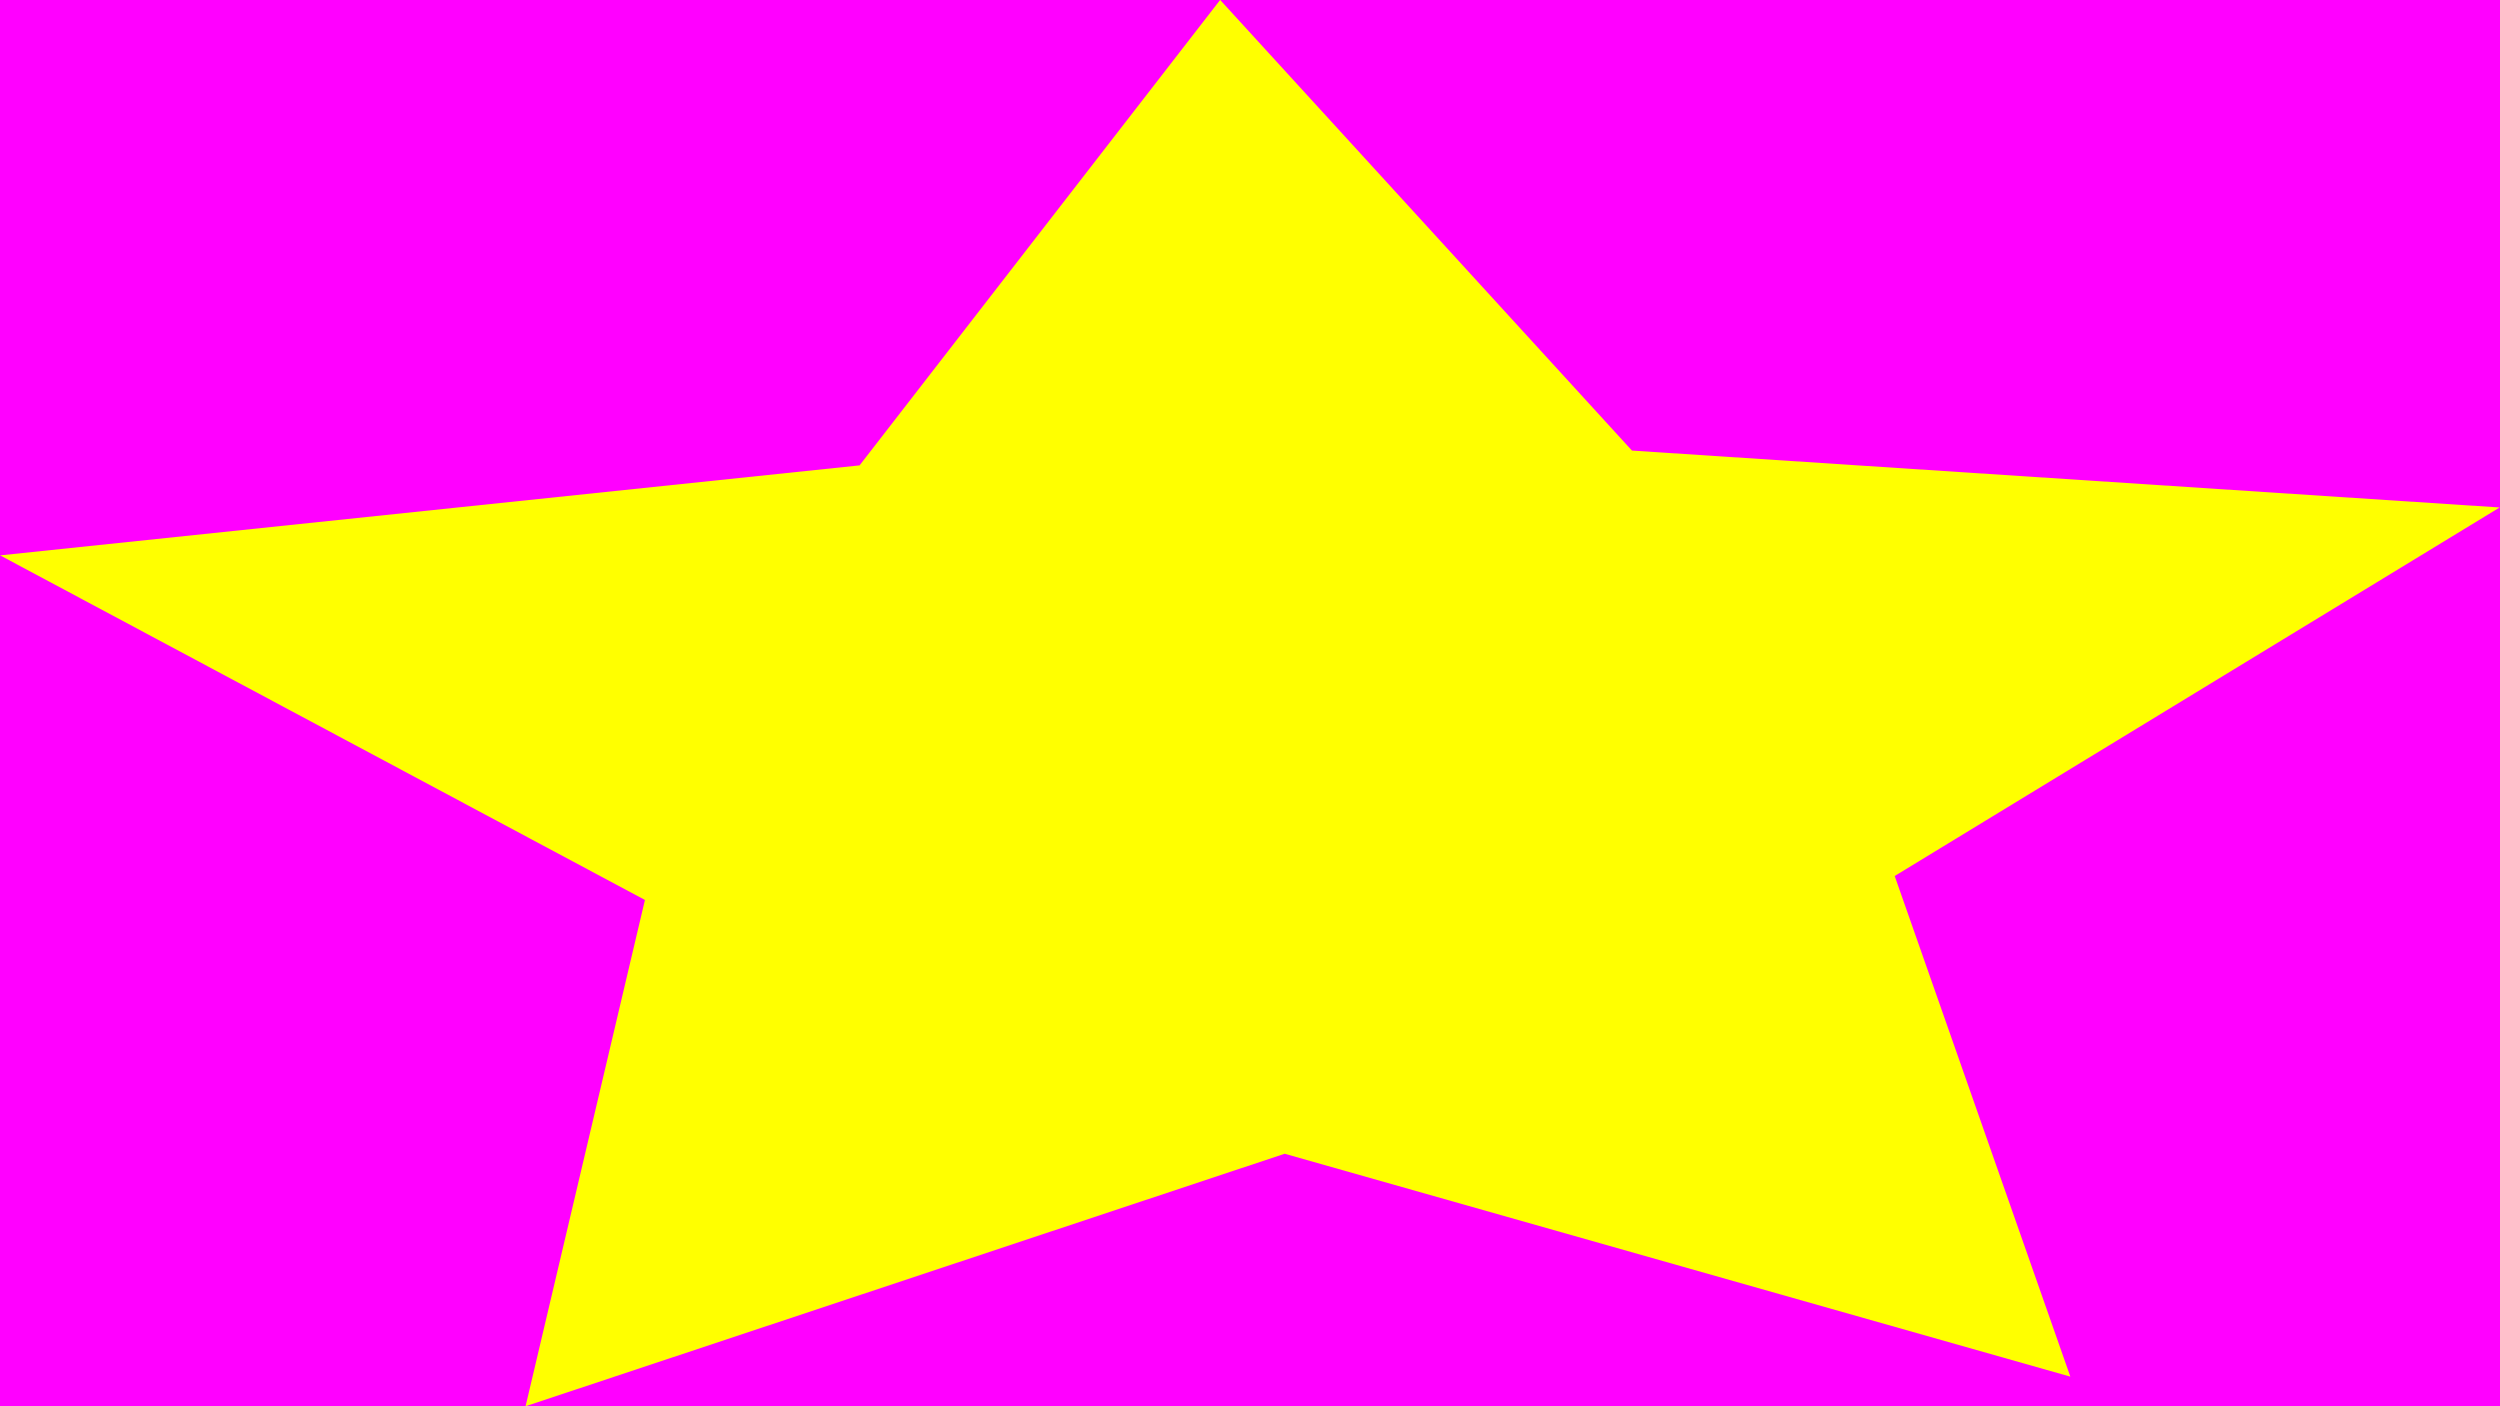 <?xml version="1.0" encoding="UTF-8" standalone="no"?>
<!-- Created with Inkscape (http://www.inkscape.org/) -->

<svg
   width="508mm"
   height="285.75mm"
   viewBox="0 0 508 285.75"
   version="1.1"
   id="svg1"
   xmlns="http://www.w3.org/2000/svg"
   xmlns:svg="http://www.w3.org/2000/svg">
  <defs
     id="defs1" />
  <g
     id="layer1">
    <g
       id="g1">
      <rect
         style="fill:#ff00ff;stroke-width:0.229;stroke-linecap:round;stroke-linejoin:round"
         id="rect1"
         width="508"
         height="285.75"
         x="0"
         y="-7.1054274e-15" />
      <path
         style="fill:#ffff00;stroke-width:0.1;stroke-linecap:round;stroke-linejoin:round"
         id="path1"
         d="m 137.583,-21.167 -72.109,-34.948 -69.669,39.589 10.955,-79.38 -59.181,-54.026 78.88,-14.111 33.094,-72.979 37.796,70.658 79.634,8.922 -55.521,57.78 z"
         transform="matrix(2.214,0,0,1.296,116.084,307.166)" />
    </g>
  </g>
</svg>
